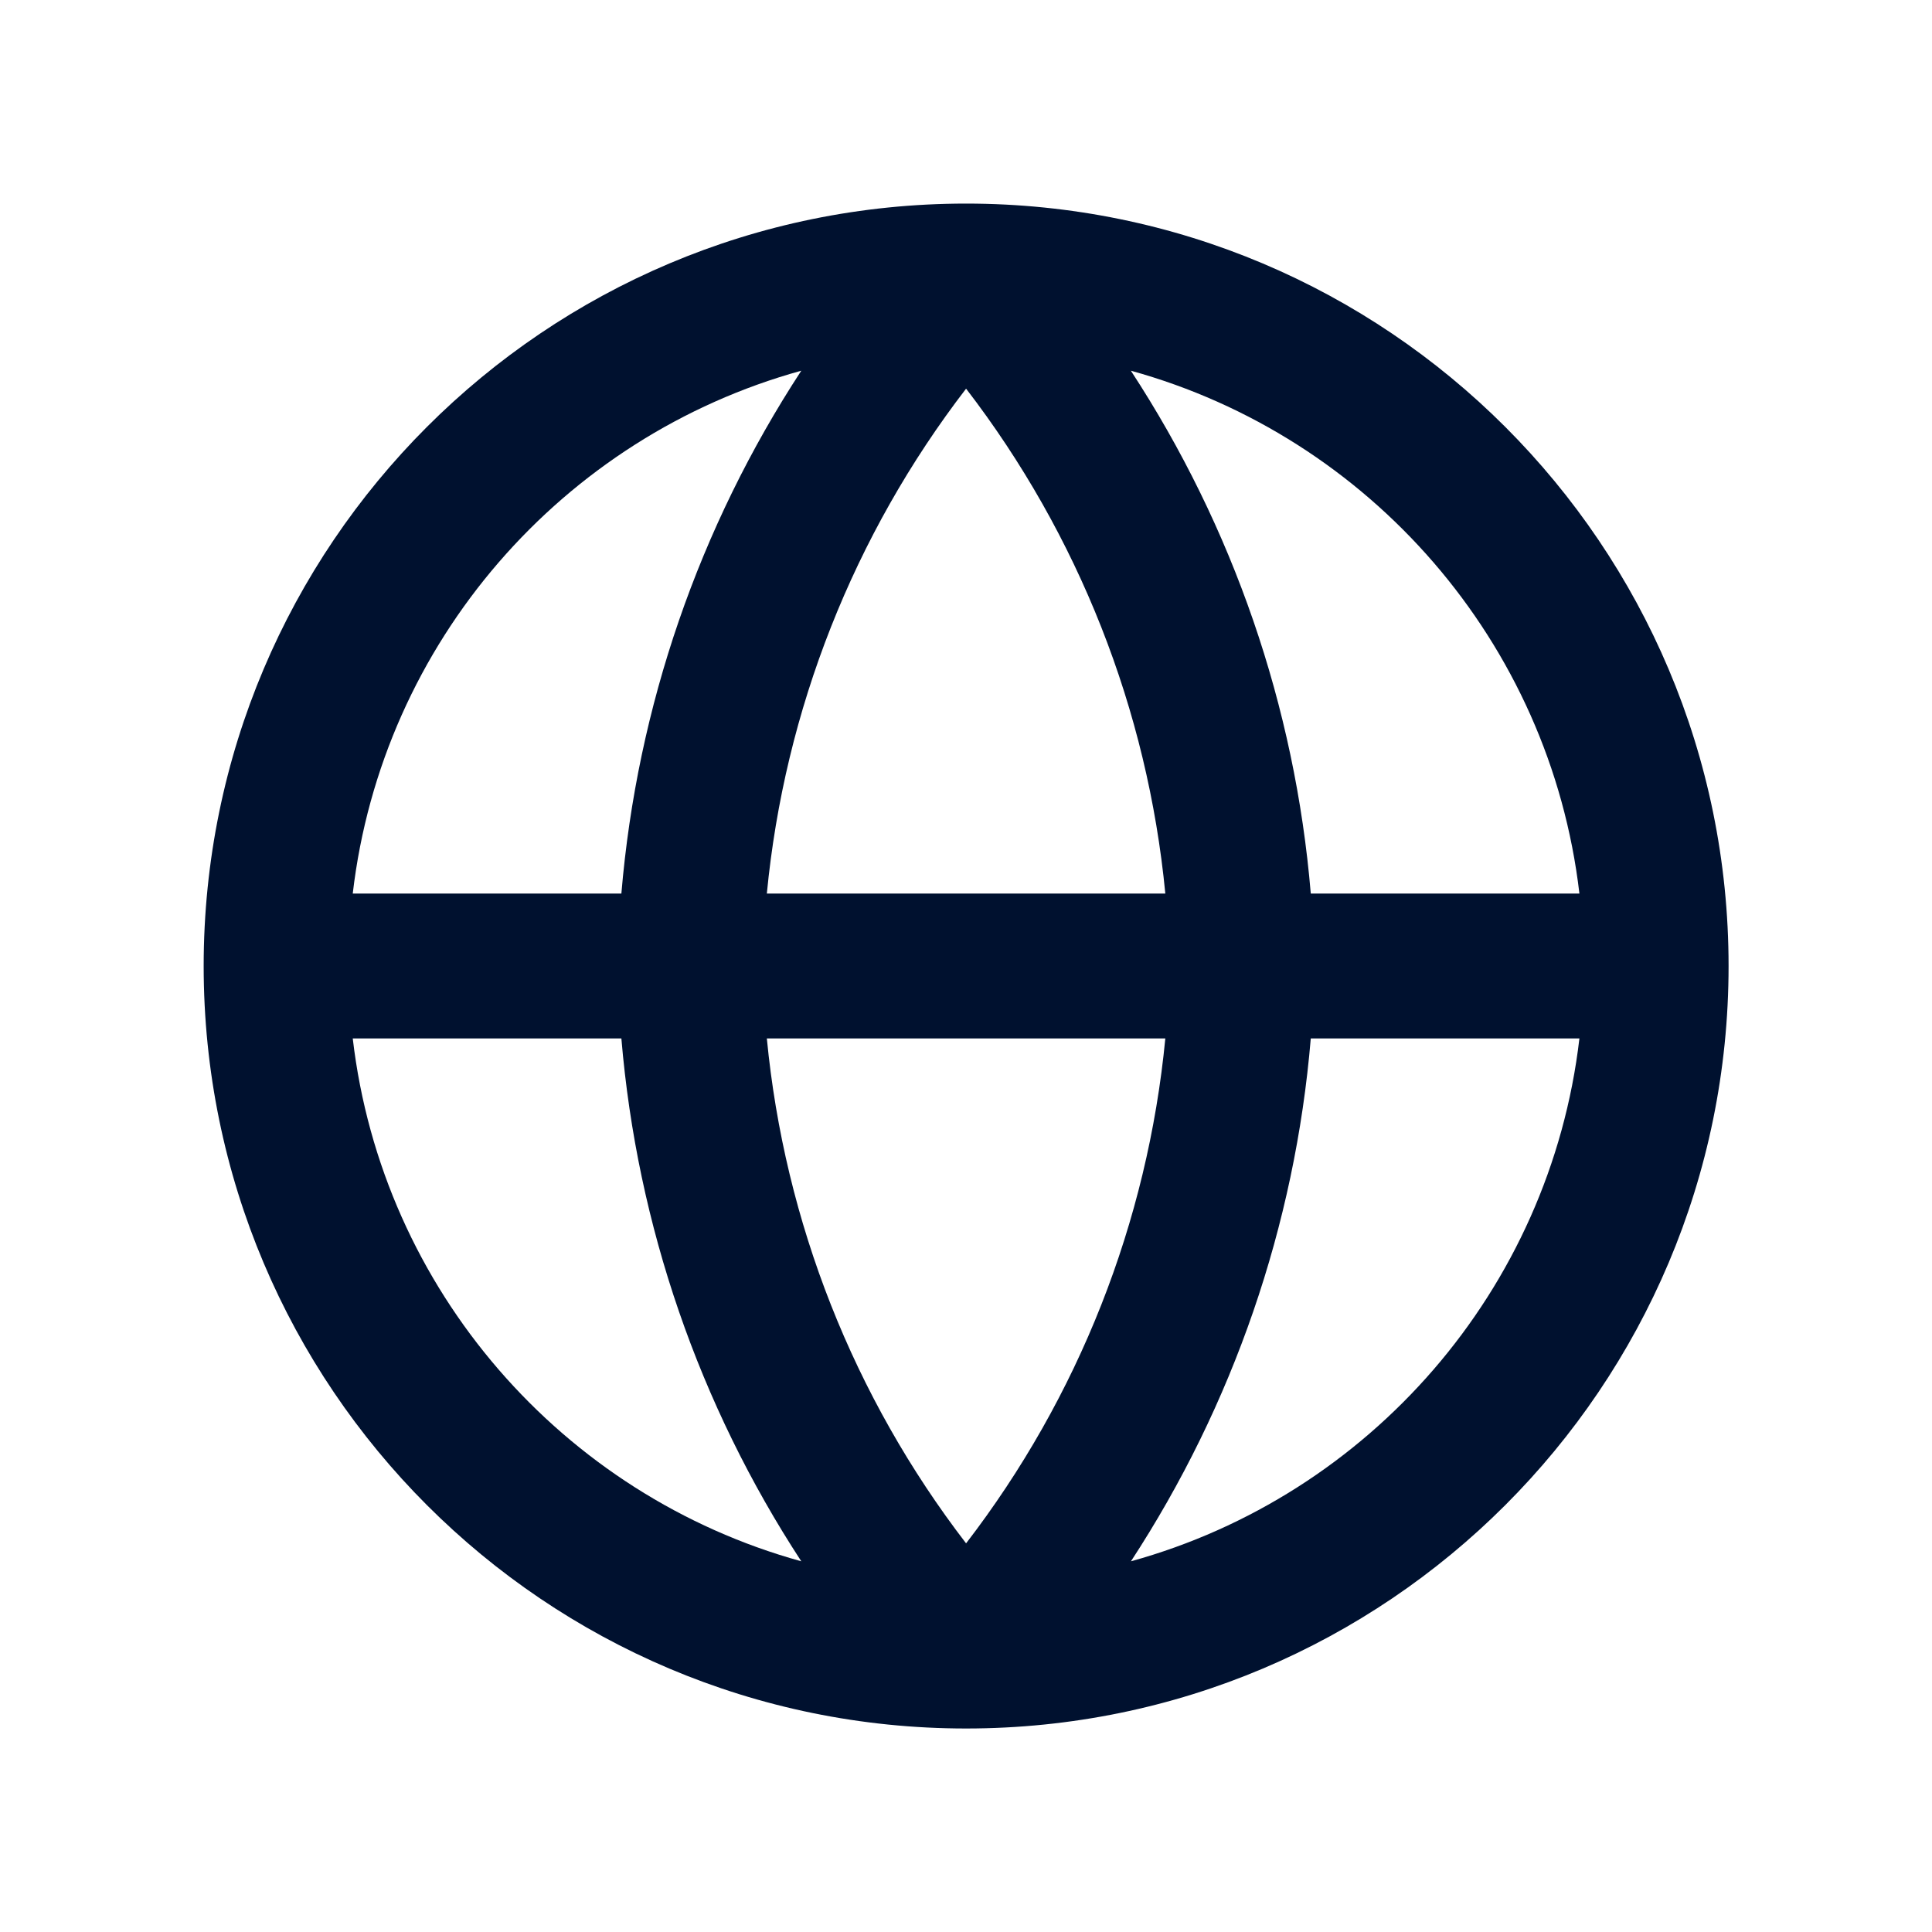 <svg width="24" height="24" viewBox="0 0 24 24" fill="none" xmlns="http://www.w3.org/2000/svg">
<path fill-rule="evenodd" clip-rule="evenodd" d="M4.382 11.1H7.719C7.914 8.776 8.686 6.545 9.954 4.605C6.991 5.423 4.747 7.975 4.382 11.1ZM12.001 4.828C10.605 6.644 9.746 8.818 9.526 11.1H14.476C14.256 8.818 13.398 6.644 12.001 4.828ZM14.476 12.9C14.256 15.182 13.398 17.356 12.001 19.172C10.605 17.356 9.746 15.182 9.526 12.9H14.476ZM7.719 12.9H4.382C4.747 16.025 6.991 18.577 9.954 19.395C8.686 17.455 7.914 15.224 7.719 12.9ZM14.049 19.395C15.317 17.455 16.088 15.224 16.283 12.9H19.62C19.255 16.025 17.011 18.577 14.049 19.395ZM19.62 11.1H16.283C16.088 8.776 15.317 6.545 14.048 4.605C17.011 5.423 19.255 7.975 19.62 11.1ZM2.53 12C2.53 6.769 6.77 2.529 12.001 2.529C17.232 2.529 21.473 6.769 21.473 12C21.473 17.231 17.232 21.472 12.001 21.472C6.77 21.472 2.53 17.231 2.53 12Z" fill="#00112F"/>
</svg>
